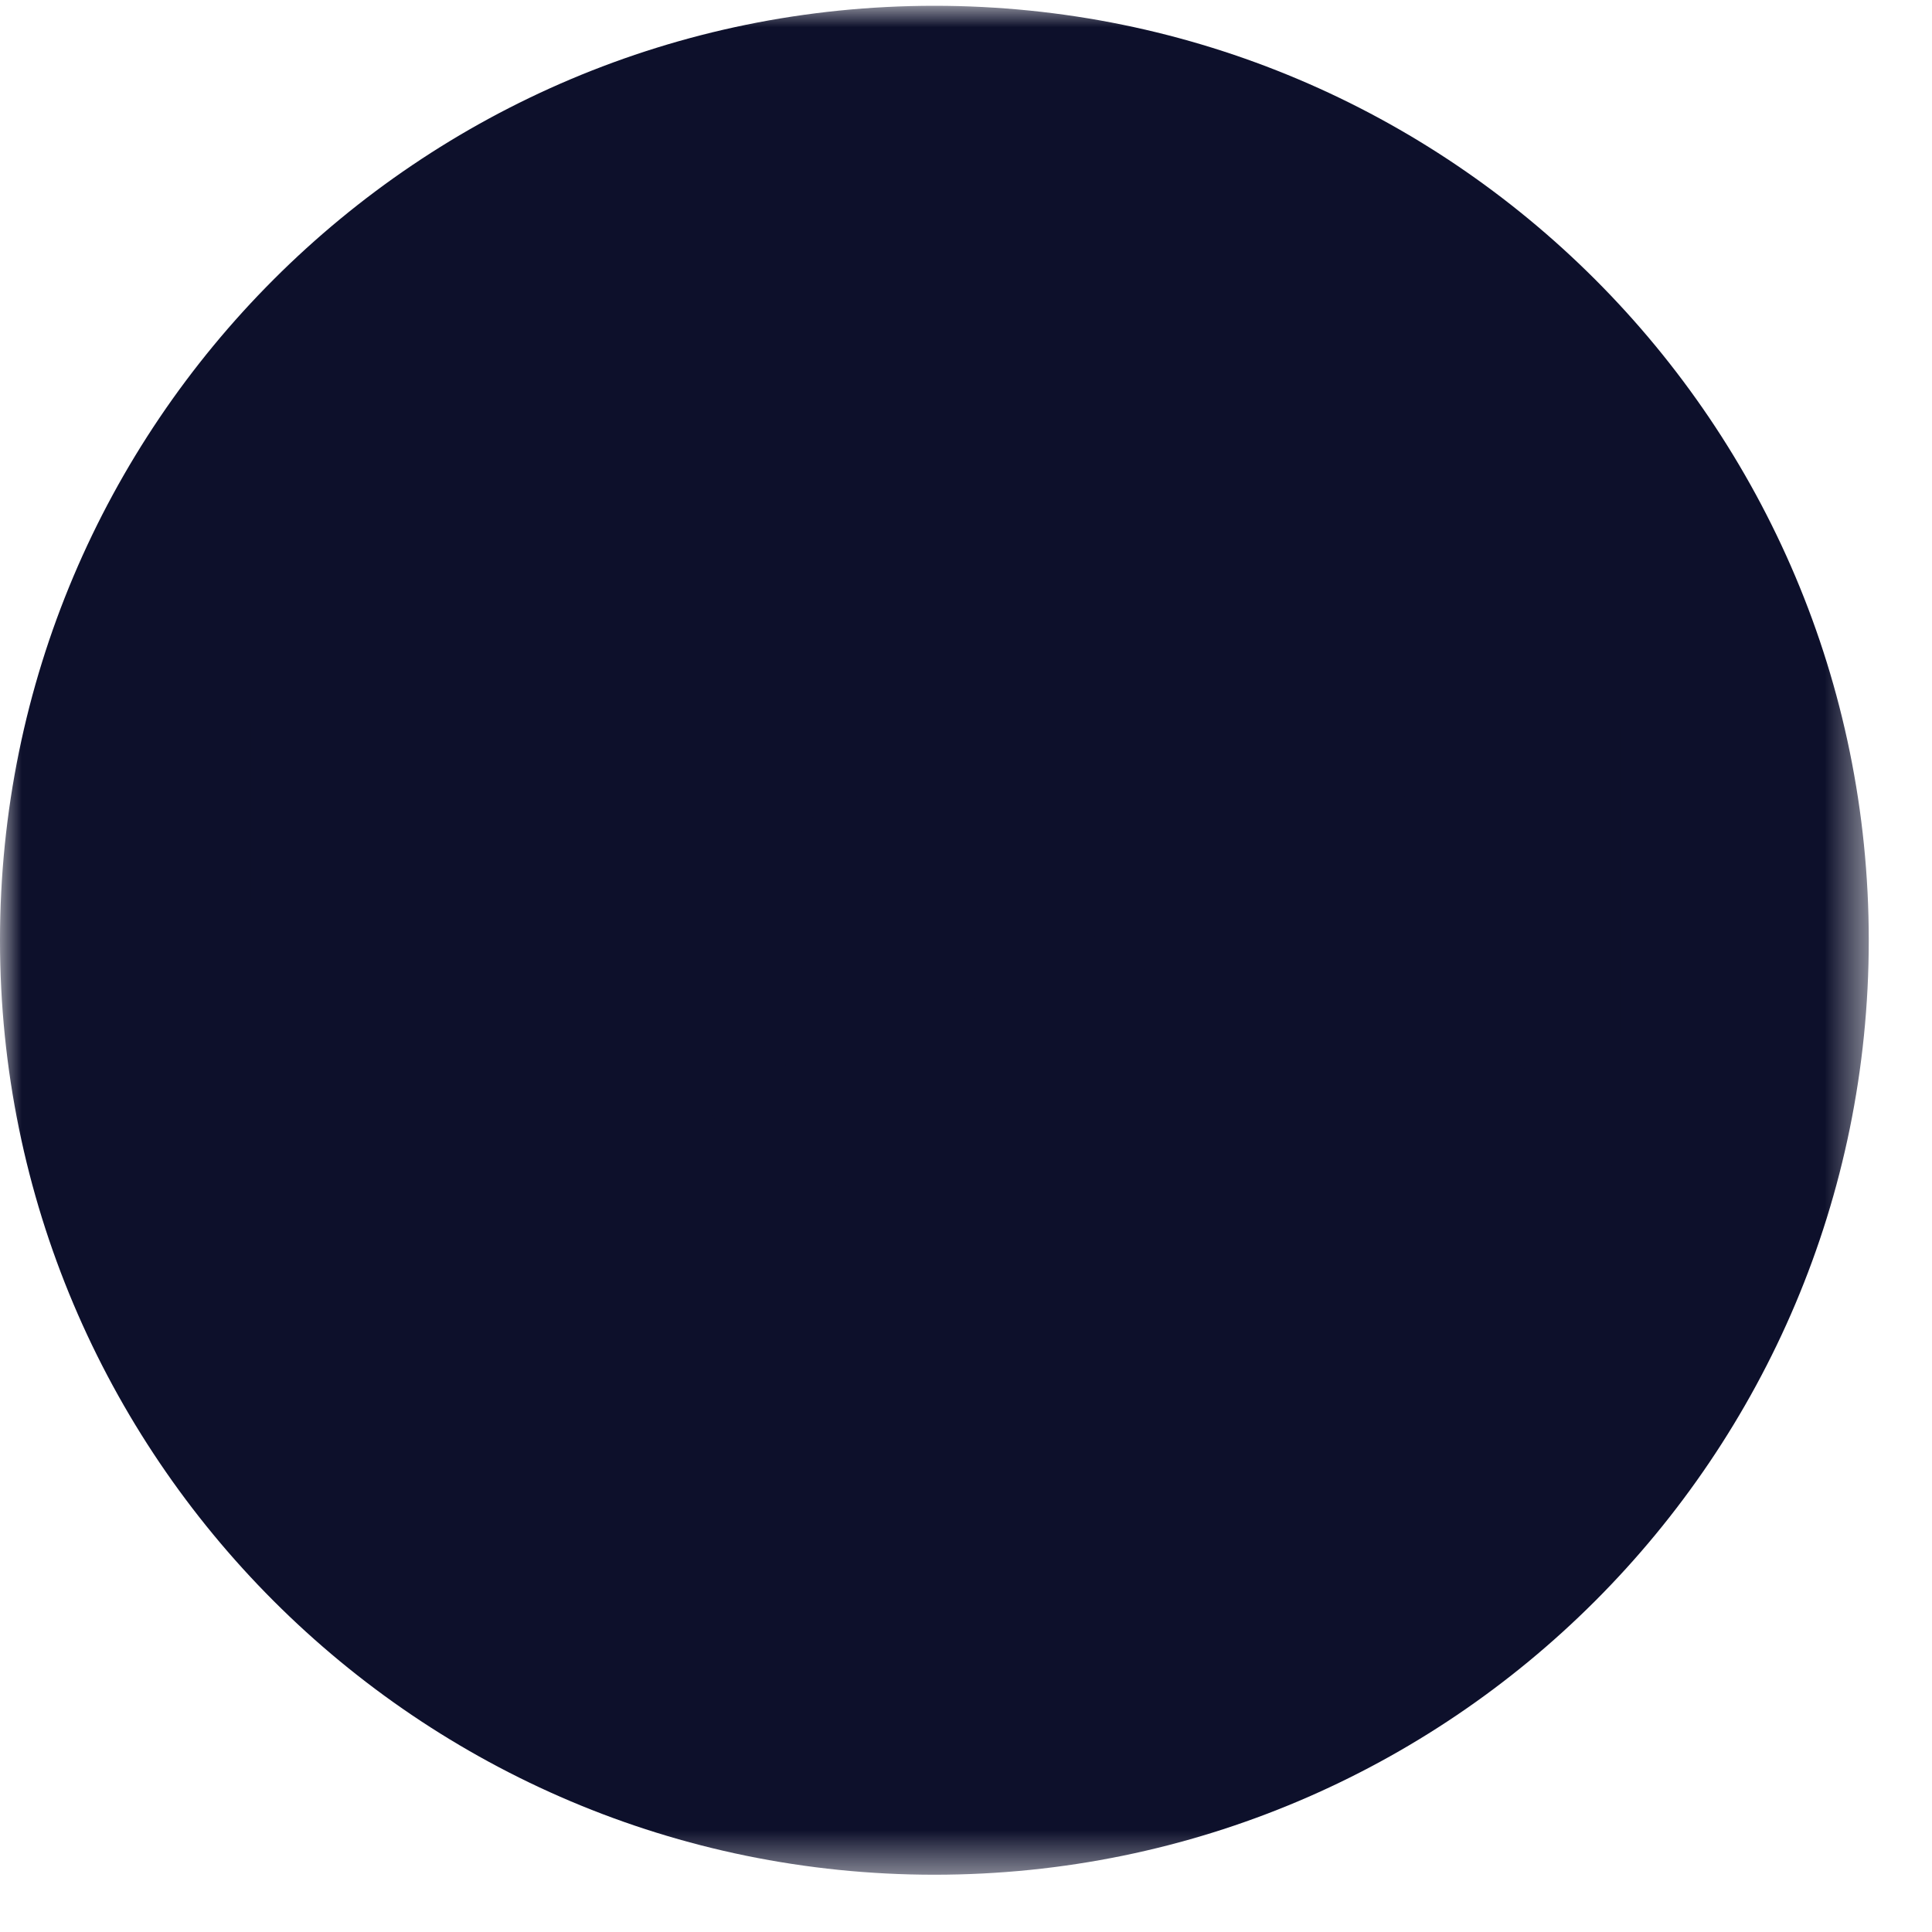 <svg viewBox="0 0 45 45" xmlns="http://www.w3.org/2000/svg" xmlns:xlink="http://www.w3.org/1999/xlink">
  <defs>
    <path id="a" d="M43.527.005H0v43.531h43.527V.006z"/>
  </defs>
  <g fill="none" fill-rule="evenodd">
    <g transform="translate(0 .13)">
      <mask id="b" fill="#0d102b">
      <use xlink:href="#a"/>
      </mask>
      <path d="M21.765.005c12.02 0 21.762 9.742 21.762 21.765 0 12.02-9.742 21.766-21.762 21.766C9.743 43.536 0 33.79 0 21.77 0 9.747 9.743.005 21.765.005" fill="#0d102b" mask="url(#b)"/>
    </g>
    <path fill="#0d102b" d="M14.786 27.734V16.847h-2.228v4.173h-6.72v-4.173H3.611v10.887h2.225V23.11h6.721v4.623zM27.336 24.629c.181-3.105-3.692-3.469-5.76-3.627-2.168-.165-3.05-.514-2.972-1.363.088-.93 1.778-1.34 2.98-1.279 1.527.077 2.536.202 4.2 1.303 0 0 .561-.73 1.159-1.455-2.05-1.526-4.151-1.698-5.375-1.718-.916-.01-5.133.159-5.179 3.292-.043 2.861 3.778 3.17 5.164 3.35 1.01.13 3.53.195 3.53 1.353 0 1.072-2.03 1.546-3.497 1.447-2.236-.151-3.107-.866-4.216-1.985-.564.6-1.396 1.44-1.396 1.44 1.246 1.426 3.458 2.533 5.579 2.613 1.208.043 5.604-.225 5.783-3.371M38.014 27.697h1.926V16.868h-2.206v7.242c-.72-.798-6.553-7.242-6.553-7.242h-2.43v10.829h2.158v-7.92c.733.814 7.105 7.92 7.105 7.92"/>
  </g>
</svg>